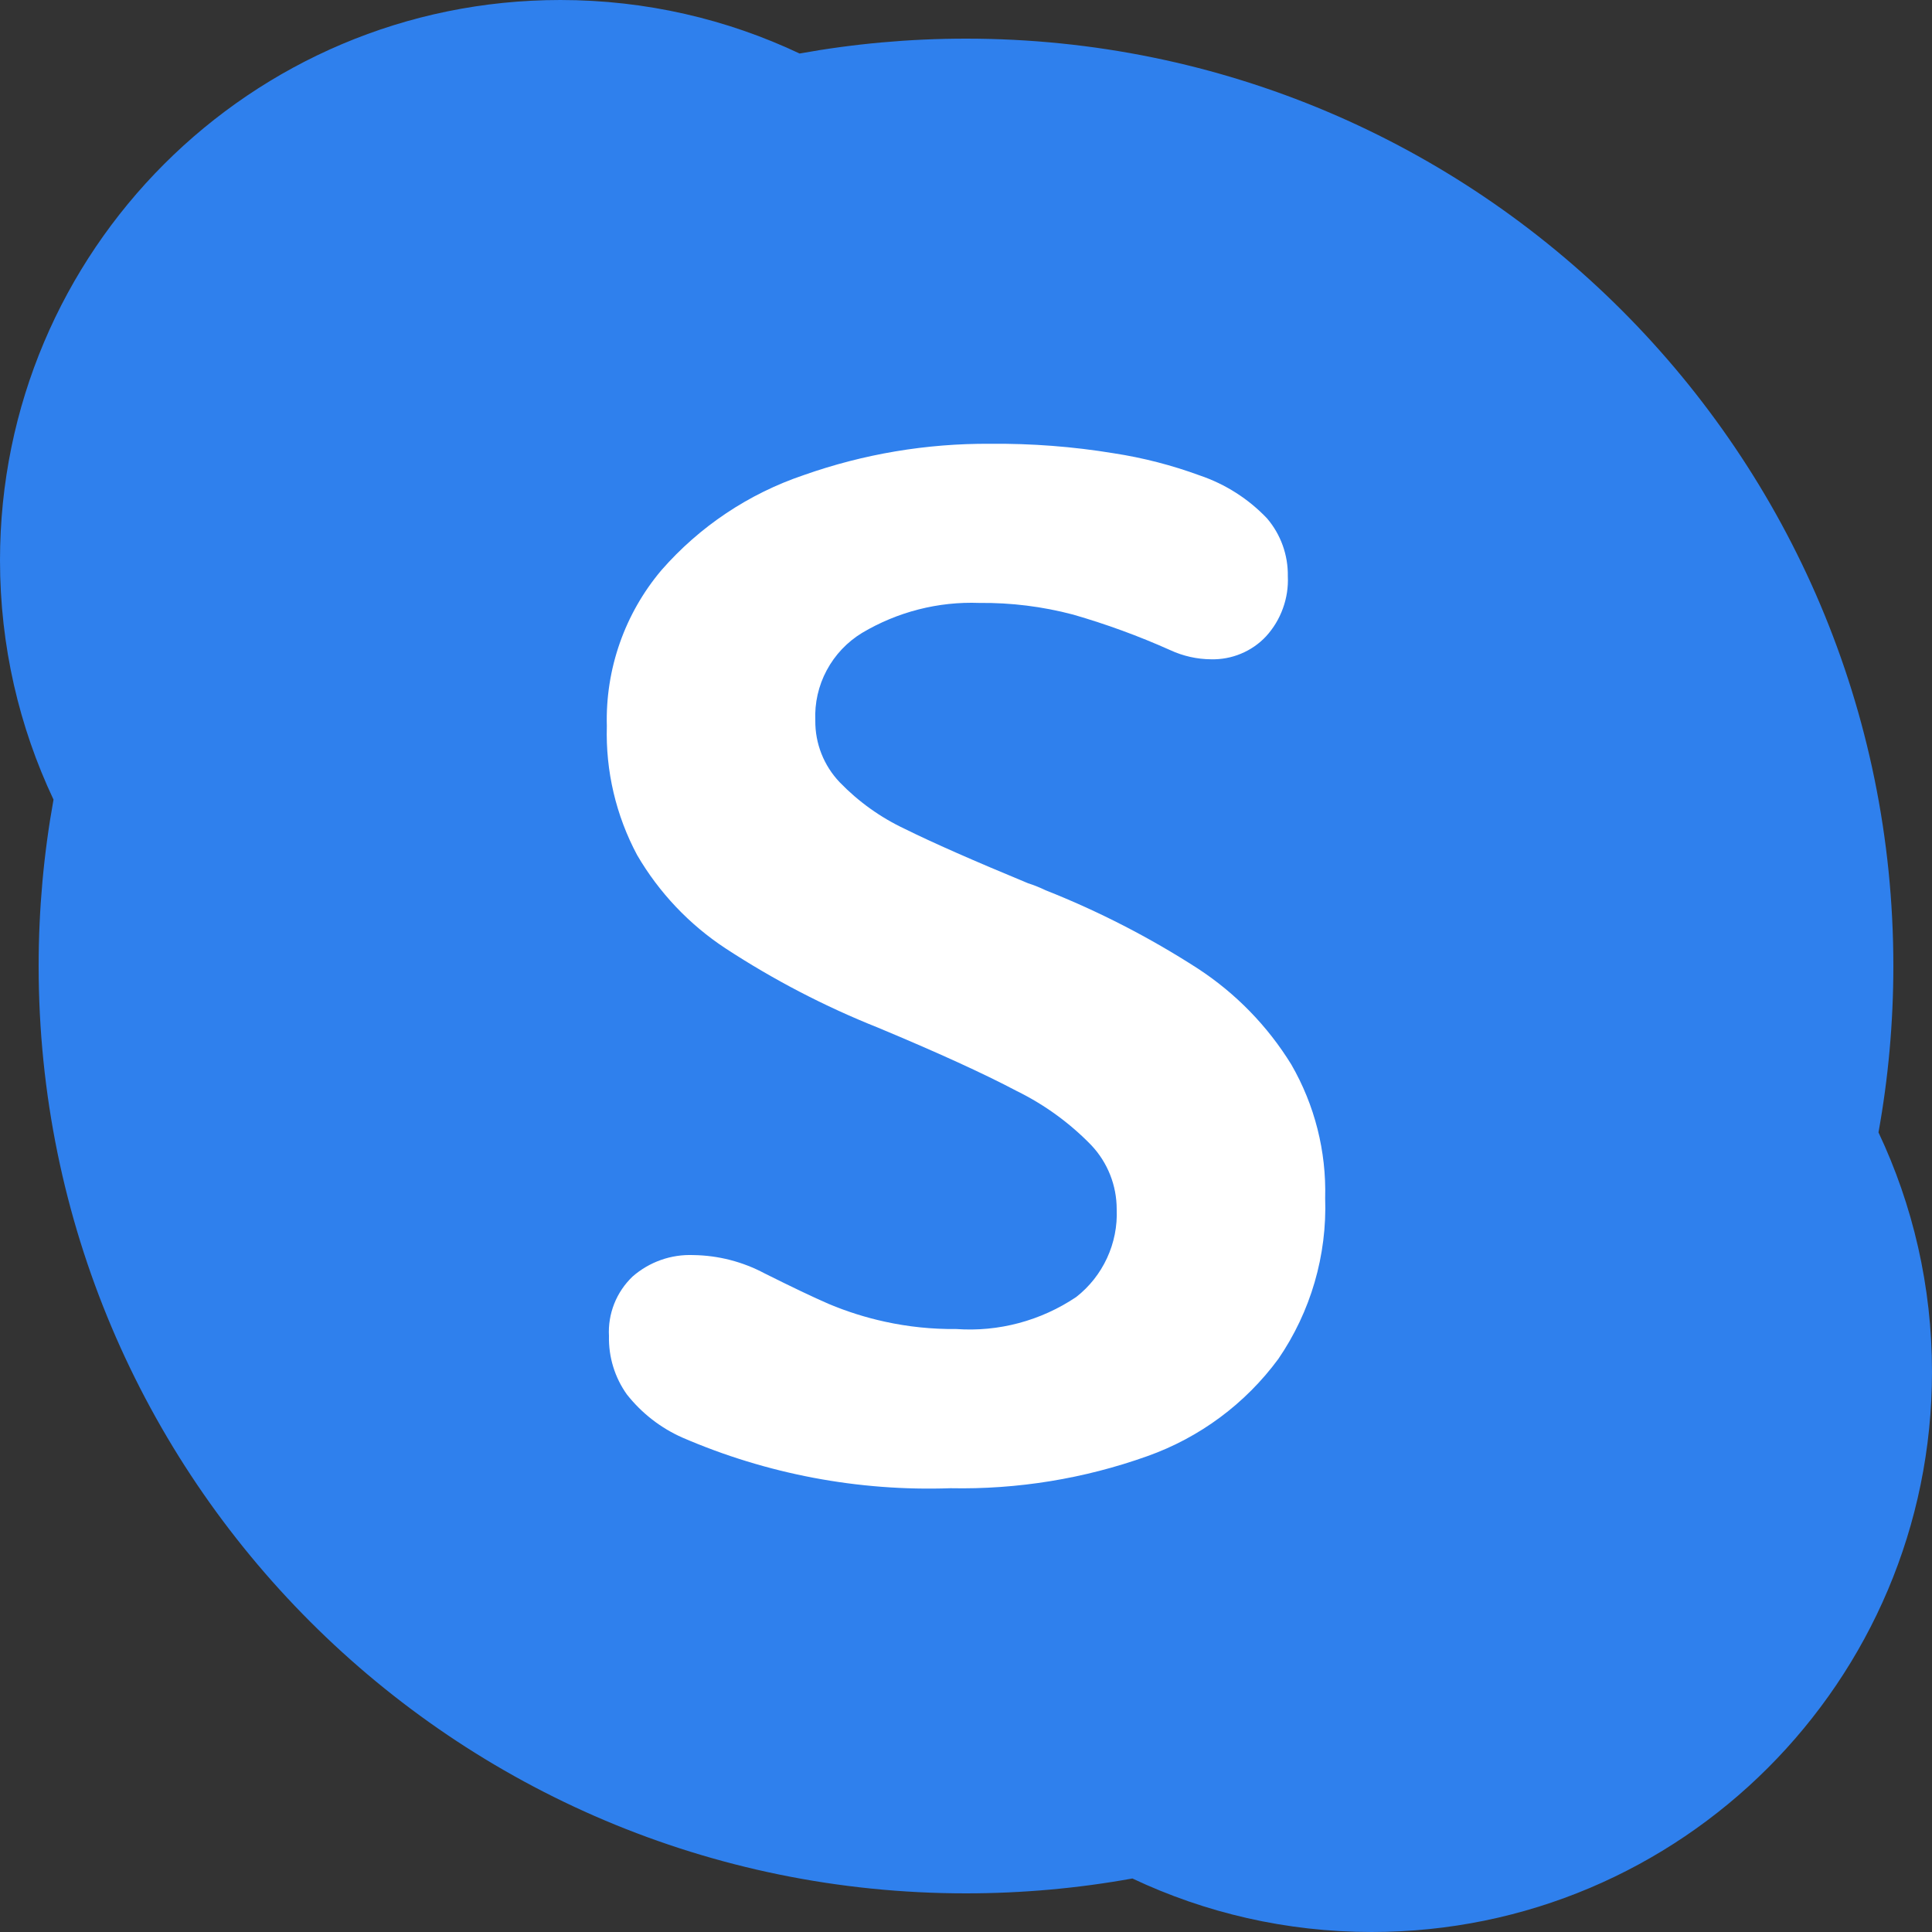 <svg width="40" height="40" viewBox="0 0 40 40" fill="none" xmlns="http://www.w3.org/2000/svg">
<rect x="0" y="0" width="40" height="40" fill="#333333" stroke="none"/>
<path fill-rule="evenodd" clip-rule="evenodd" d="M16.555 1.108C17.672 0.906 18.824 0.8 20 0.8C30.604 0.8 39.2 9.396 39.2 20C39.2 21.176 39.094 22.328 38.892 23.445C39.602 24.948 40 26.628 40 28.4C40 34.806 34.806 40 28.4 40C26.628 40 24.948 39.602 23.445 38.892C22.328 39.094 21.176 39.2 20 39.2C9.396 39.2 0.8 30.604 0.8 20C0.8 18.824 0.906 17.672 1.108 16.555C0.398 15.052 0 13.373 0 11.6C0 5.194 5.194 0 11.6 0C13.373 0 15.052 0.398 16.555 1.108Z" fill="#2F80ED"/>
<path fill-rule="evenodd" clip-rule="evenodd" d="M15.021 19.635C14.27 19.141 13.644 18.48 13.191 17.703C12.753 16.884 12.537 15.964 12.564 15.035C12.531 13.856 12.933 12.706 13.694 11.805C14.485 10.9 15.501 10.221 16.639 9.837C17.878 9.399 19.182 9.18 20.496 9.188C21.355 9.18 22.214 9.245 23.062 9.385C23.669 9.478 24.264 9.632 24.841 9.844C25.37 10.023 25.848 10.328 26.233 10.733C26.517 11.066 26.67 11.491 26.663 11.929C26.674 12.156 26.639 12.383 26.561 12.597C26.484 12.811 26.365 13.008 26.211 13.176C26.066 13.331 25.889 13.453 25.693 13.534C25.497 13.616 25.286 13.655 25.074 13.65C24.782 13.648 24.493 13.583 24.228 13.46C23.576 13.168 22.903 12.922 22.216 12.724C21.584 12.557 20.931 12.476 20.277 12.483C19.425 12.451 18.582 12.667 17.849 13.103C17.54 13.291 17.287 13.558 17.116 13.878C16.945 14.197 16.864 14.556 16.88 14.918C16.875 15.393 17.056 15.85 17.383 16.194C17.772 16.597 18.231 16.926 18.739 17.164C19.308 17.446 20.156 17.82 21.283 18.286C21.408 18.326 21.53 18.375 21.648 18.432C22.748 18.867 23.803 19.41 24.797 20.051C25.582 20.563 26.245 21.243 26.736 22.041C27.22 22.88 27.462 23.836 27.436 24.804C27.477 25.99 27.137 27.157 26.466 28.136C25.784 29.062 24.839 29.763 23.755 30.148C22.448 30.615 21.067 30.84 19.679 30.812C17.773 30.879 15.875 30.52 14.124 29.762C13.676 29.563 13.284 29.257 12.98 28.872C12.728 28.52 12.598 28.095 12.608 27.662C12.595 27.434 12.633 27.205 12.717 26.992C12.801 26.78 12.931 26.588 13.096 26.43C13.444 26.125 13.896 25.966 14.357 25.985C14.871 25.992 15.376 26.122 15.83 26.364C16.394 26.646 16.838 26.858 17.164 26.999C17.536 27.155 17.922 27.277 18.316 27.363C18.802 27.47 19.298 27.521 19.796 27.516C20.675 27.579 21.55 27.345 22.282 26.853C22.556 26.639 22.774 26.362 22.92 26.047C23.066 25.731 23.135 25.385 23.12 25.038C23.121 24.544 22.933 24.07 22.595 23.711C22.148 23.25 21.626 22.871 21.05 22.588C20.369 22.228 19.412 21.791 18.177 21.276C17.073 20.836 16.016 20.286 15.021 19.635" fill="white"/>
</svg>
